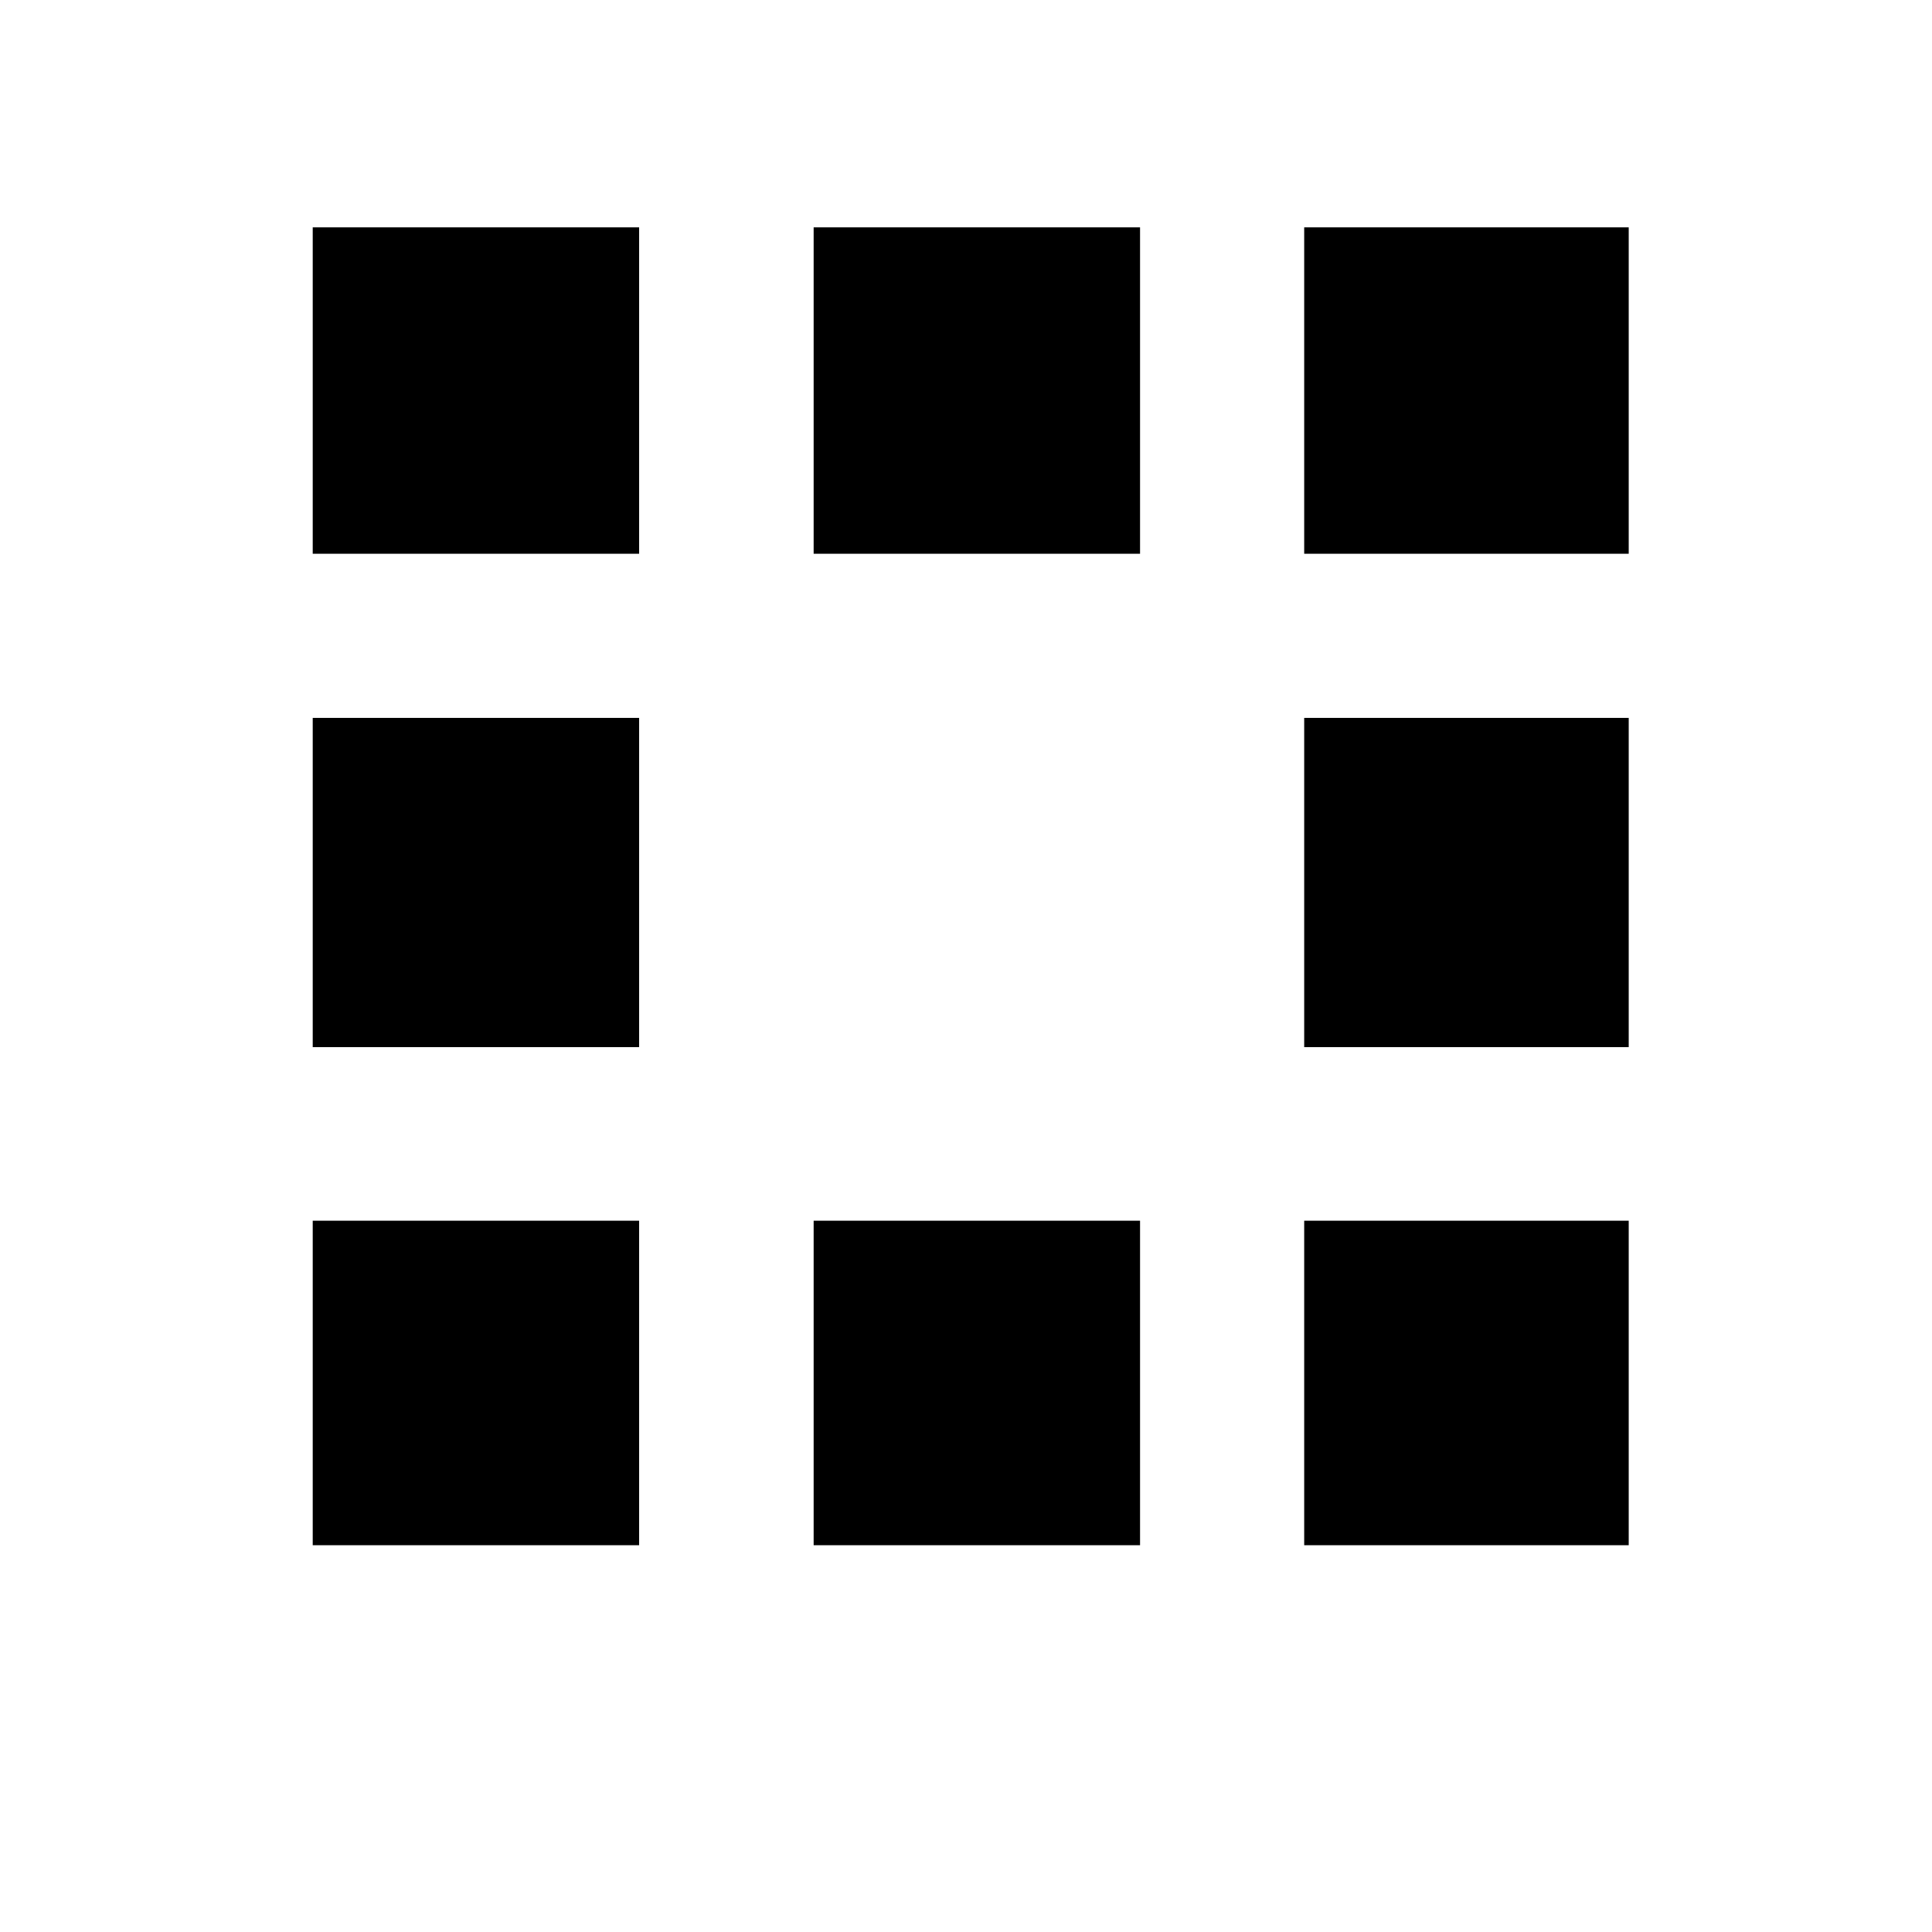 <?xml version="1.0" standalone="no"?>
<!DOCTYPE svg PUBLIC "-//W3C//DTD SVG 1.1//EN" "http://www.w3.org/Graphics/SVG/1.1/DTD/svg11.dtd" >
<svg xmlns="http://www.w3.org/2000/svg" xmlns:xlink="http://www.w3.org/1999/xlink" version="1.1" viewBox="-10 0 1705 2048" height="70" width="70">
   <path fill="currentColor"
d="M150 1638v-344h346v344h-346zM150 1110v-349h346v349h-346zM150 587v-346h346v346h-346zM681 1638v-344h346v344h-346zM681 587v-346h346v346h-346zM1201 1638v-344h344v344h-344zM1201 1110v-349h344v349h-344zM1201 587v-346h344v346h-344z" />
</svg>
